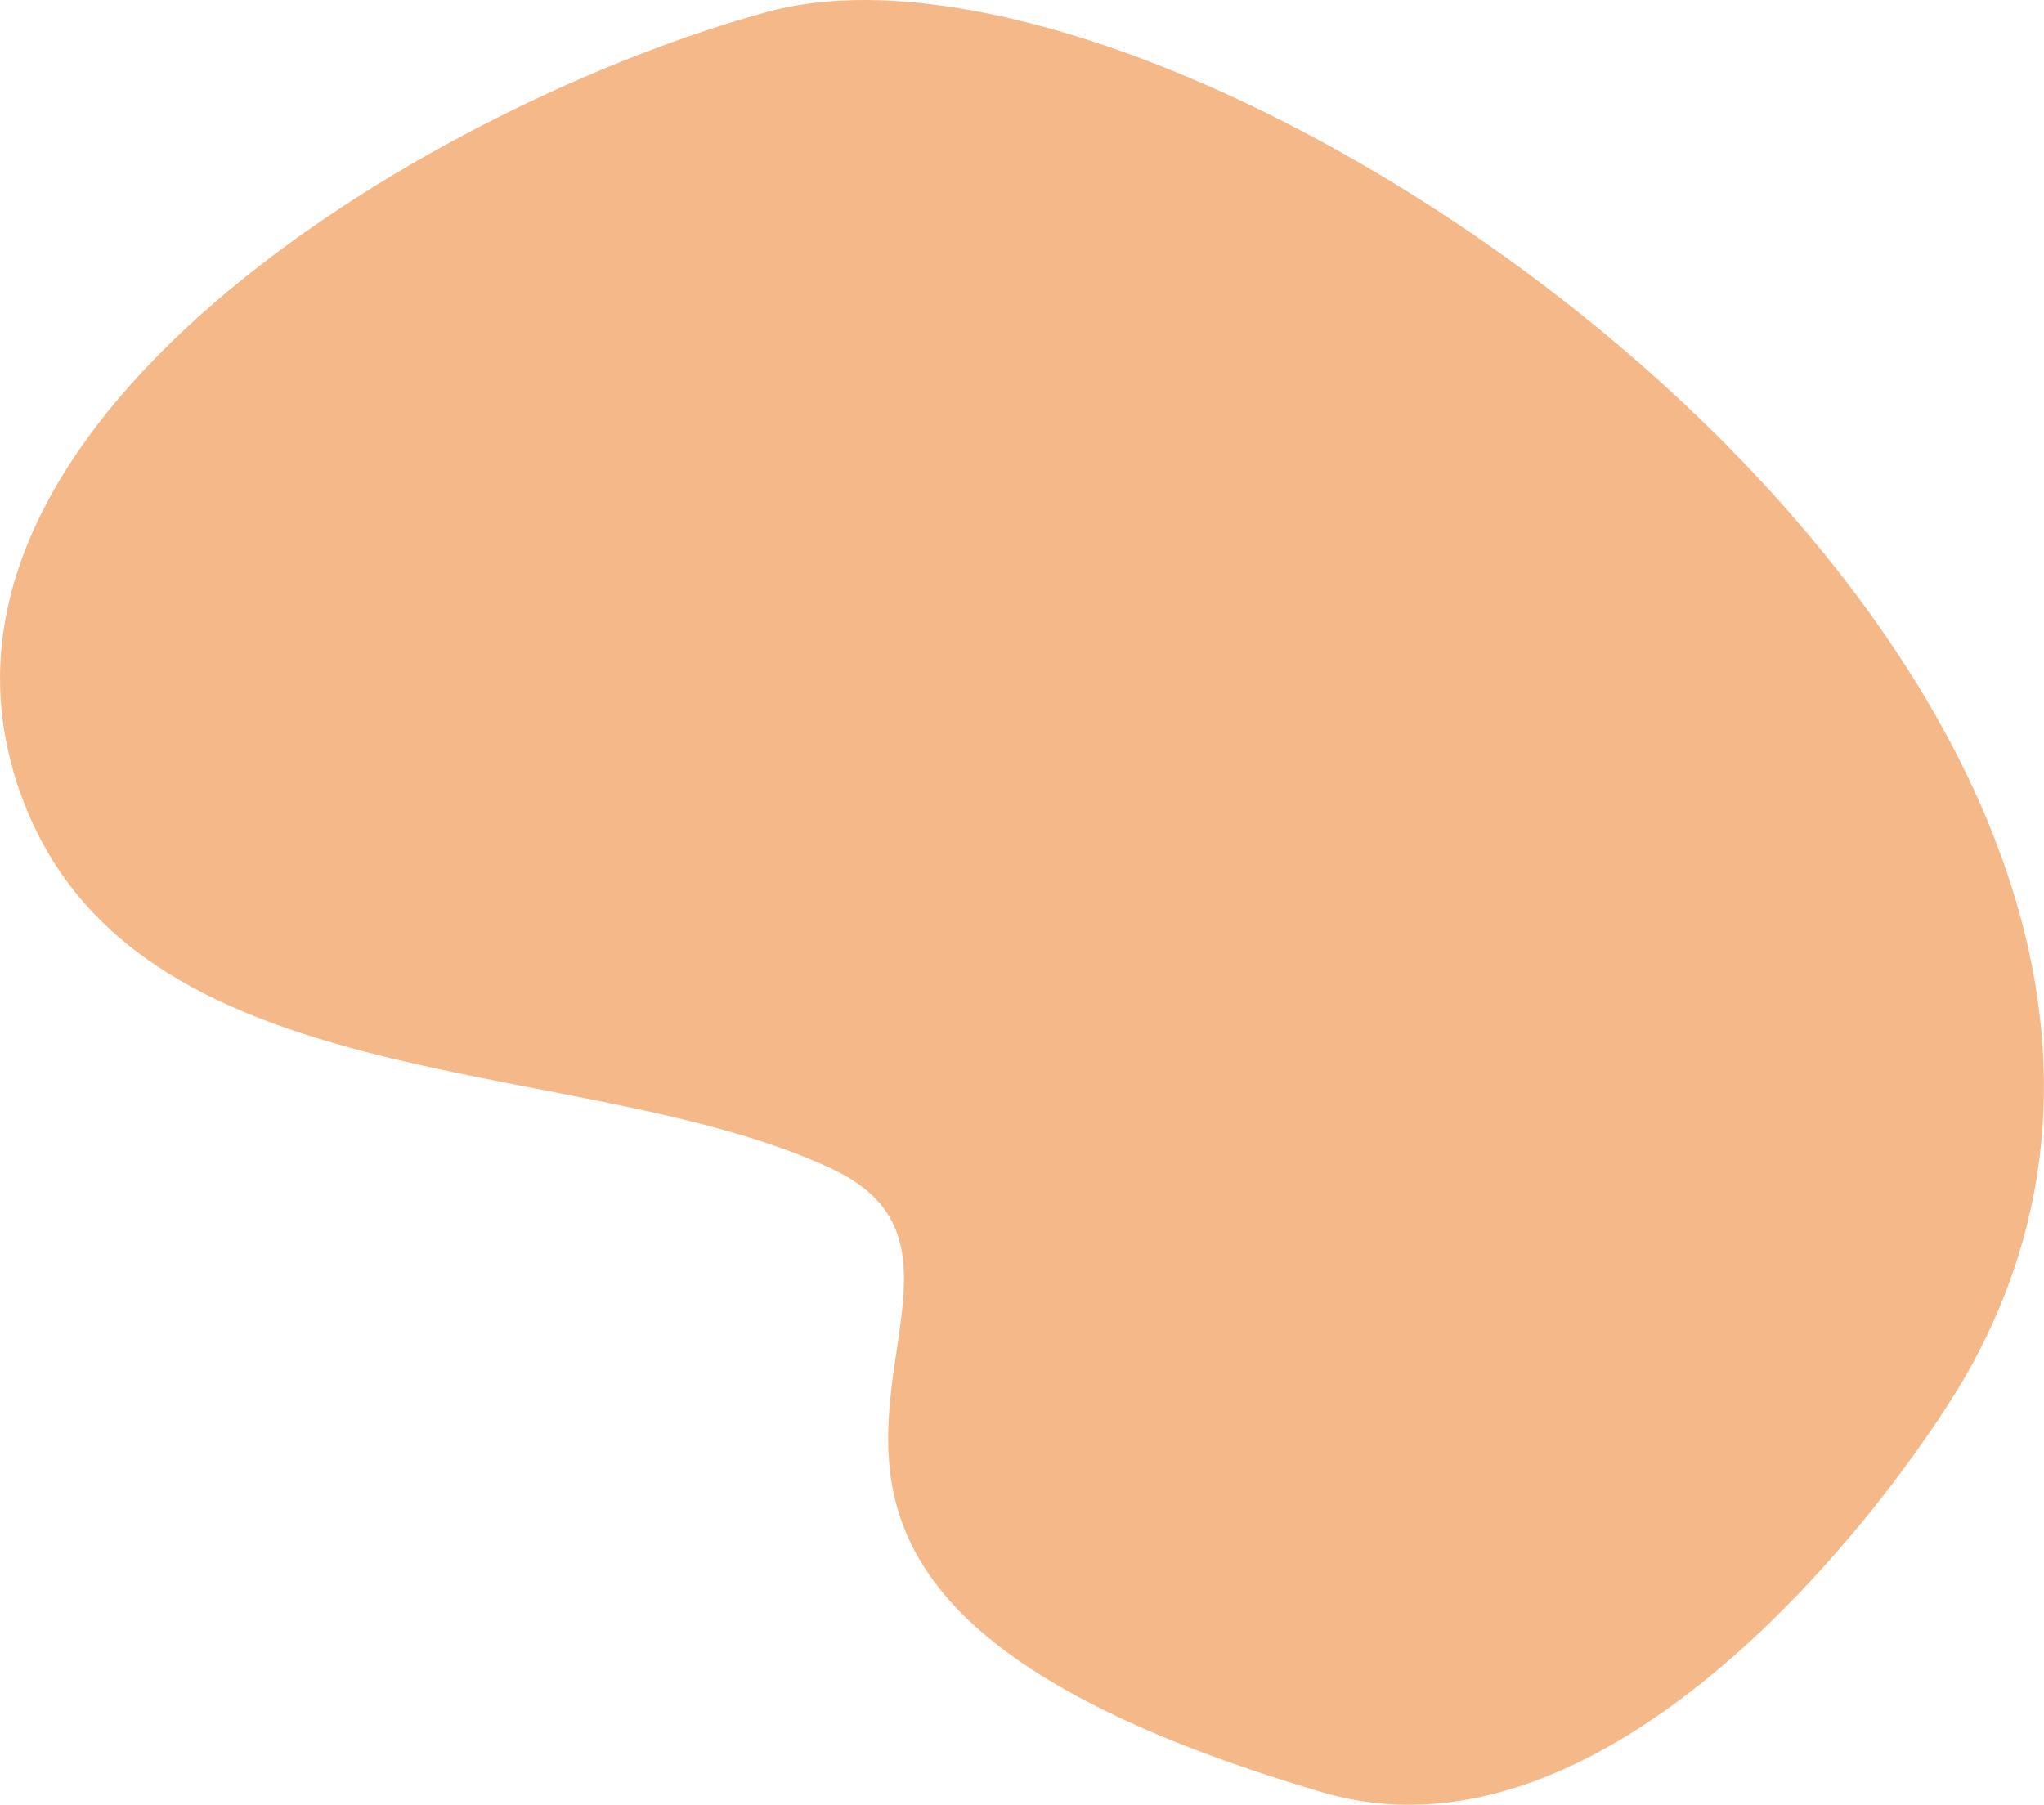<?xml version="1.0" encoding="UTF-8"?><svg id="img" xmlns="http://www.w3.org/2000/svg" width="154" height="136" viewBox="0 0 154 136"><defs><style>.cls-1{fill:#ec893b;opacity:.6;}</style></defs><path class="cls-1" d="M.95,57.9C-6.65,30.98,33.23,7.63,57.79.9c32.87-9.01,118.73,51.41,90.65,102.17-4.52,8.17-26.22,38.64-48.82,31.98-55.7-16.41-19.2-38.64-36.93-46.97-19.56-9.18-54.5-4.51-61.75-30.19Z"/></svg>